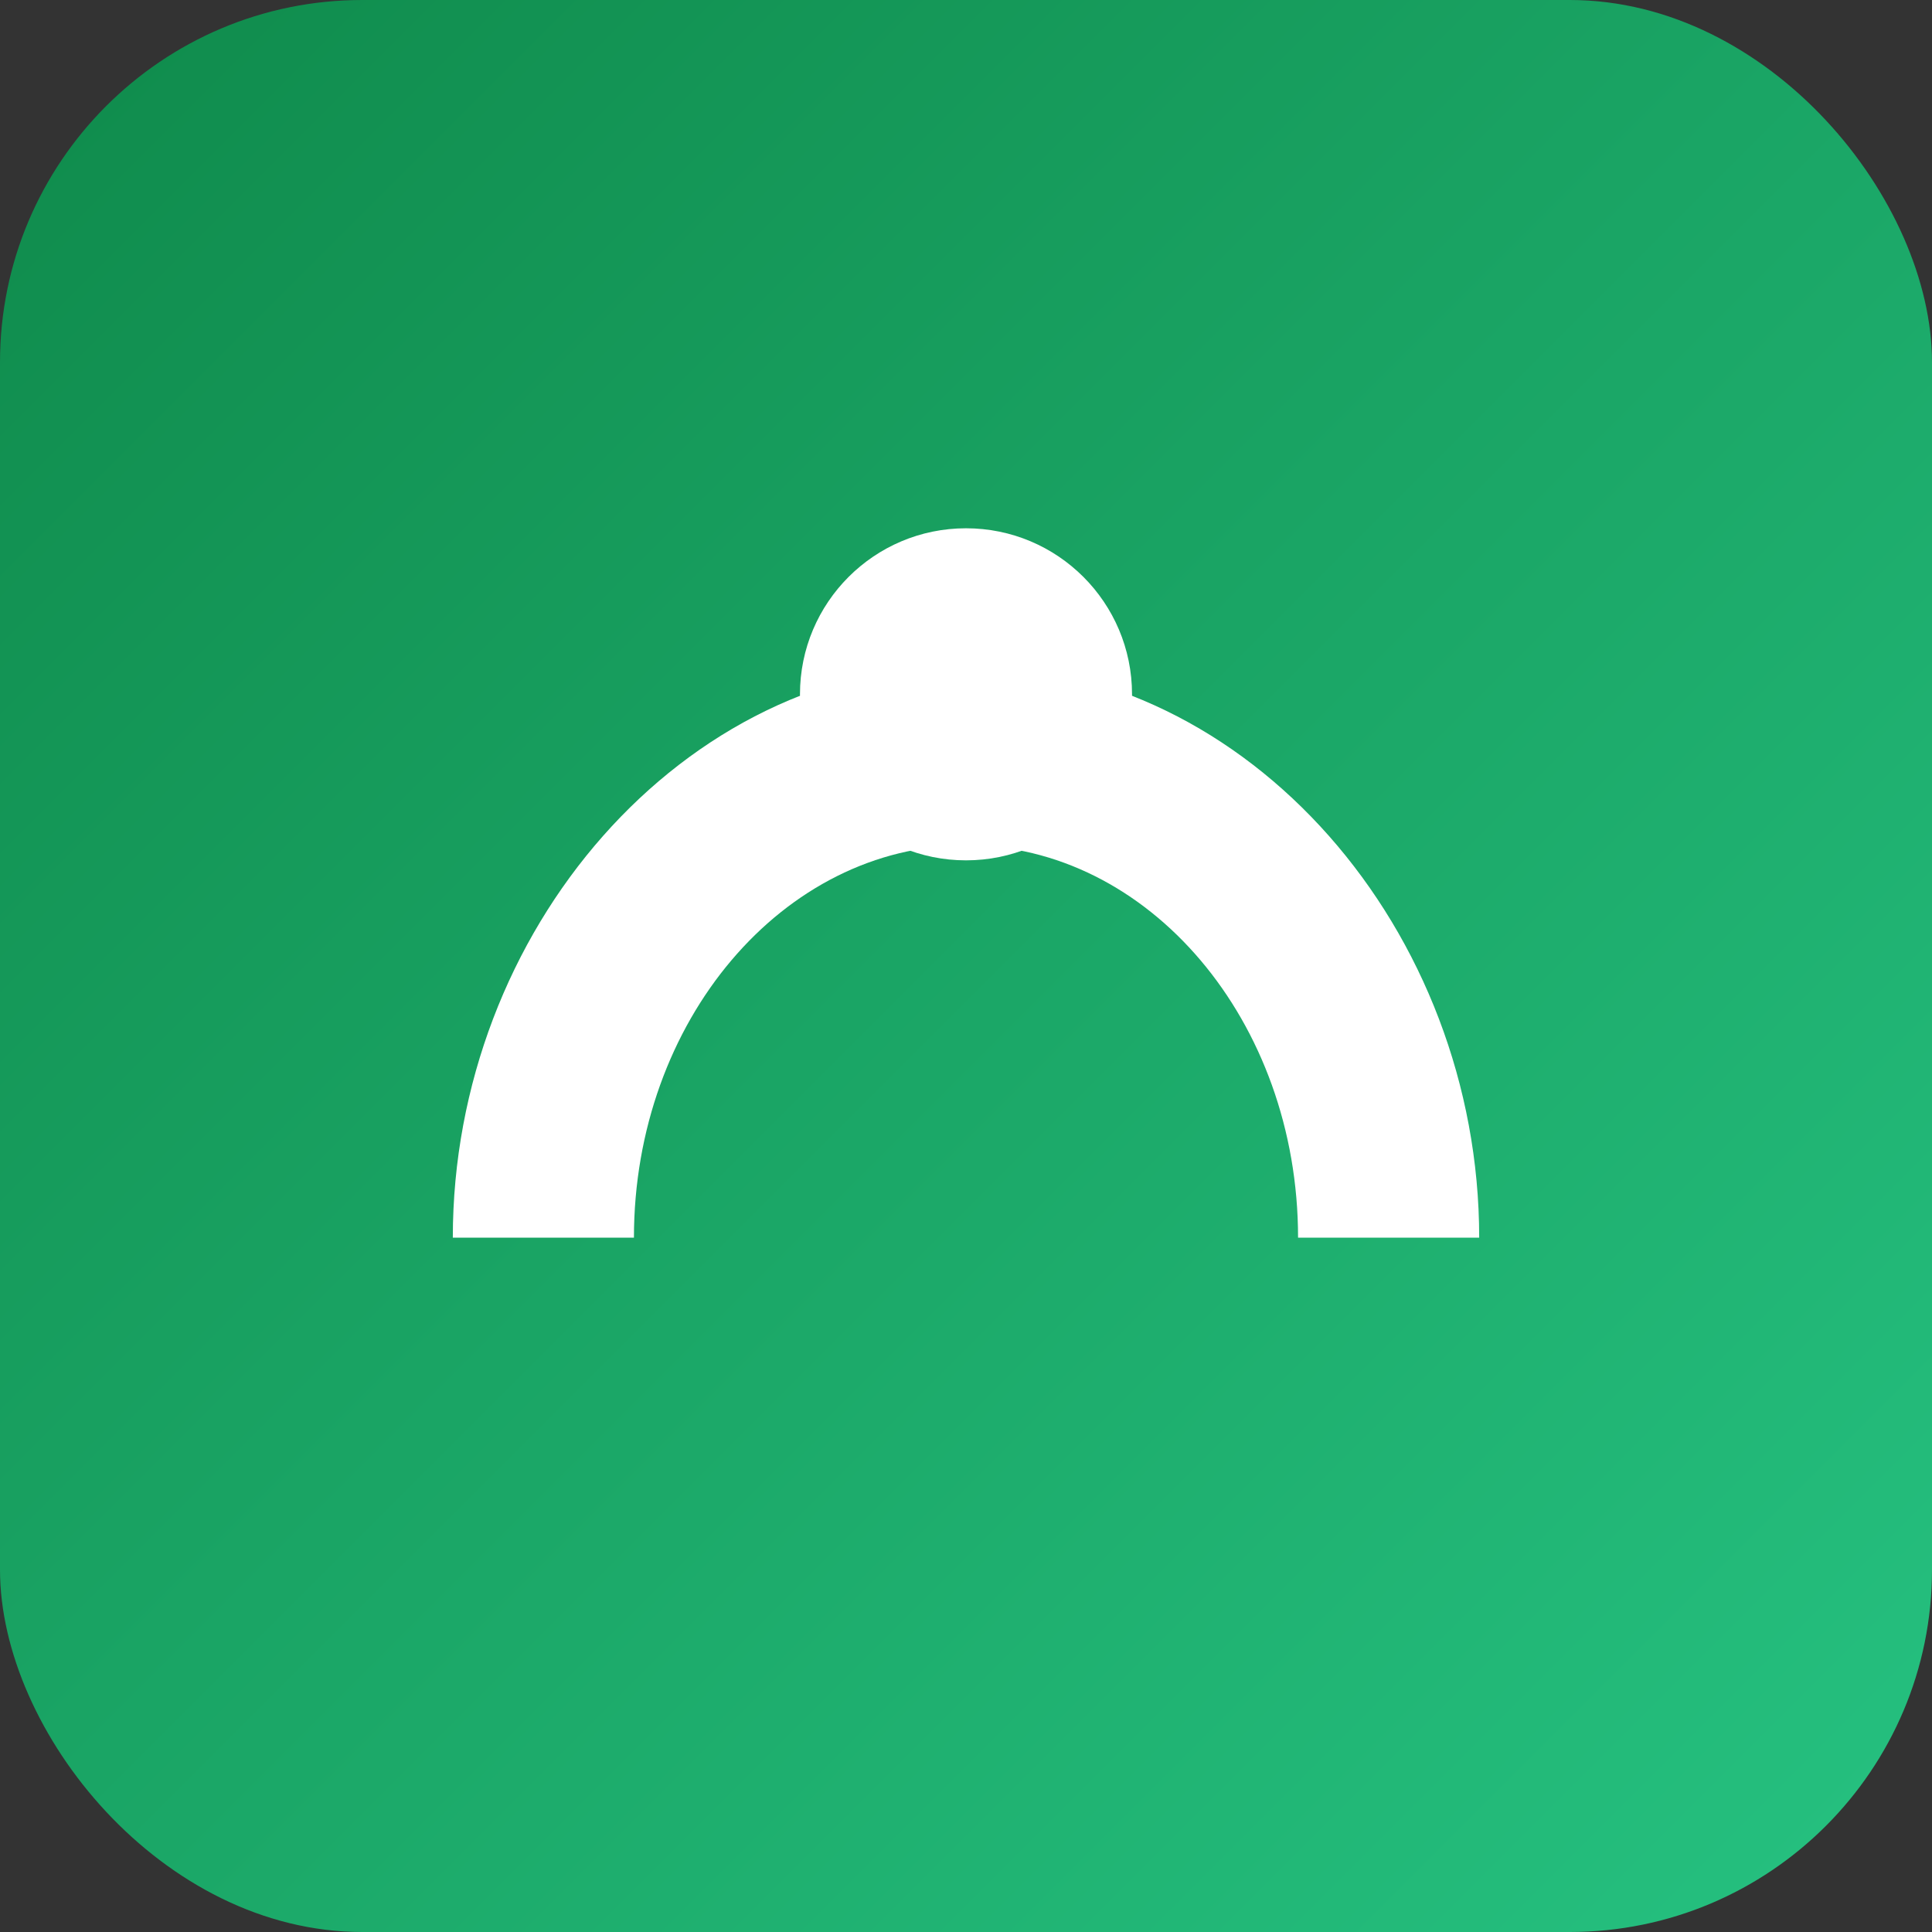 <svg xmlns="http://www.w3.org/2000/svg" width="256" height="256" viewBox="0 0 256 256">
  <rect x="0" y="0" width="256" height="256" fill="#333333" stroke="none"/>
  <defs>
    <linearGradient id="g" x1="0" x2="1" y1="0" y2="1">
      <stop offset="0" stop-color="#0f8a4b"/>
      <stop offset="1" stop-color="#26c281"/>
    </linearGradient>
  </defs>
  <rect width="256" height="256" rx="48" fill="url(#g)"/>
  <g fill="#fff">
    <path d="M60 164c0-40.6 30.4-76 68-76s68 35.4 68 76h-24c0-28.7-19.8-52-44-52s-44 23.3-44 52H60z"/>
    <circle cx="128" cy="92" r="22"/>
  </g>
</svg>
